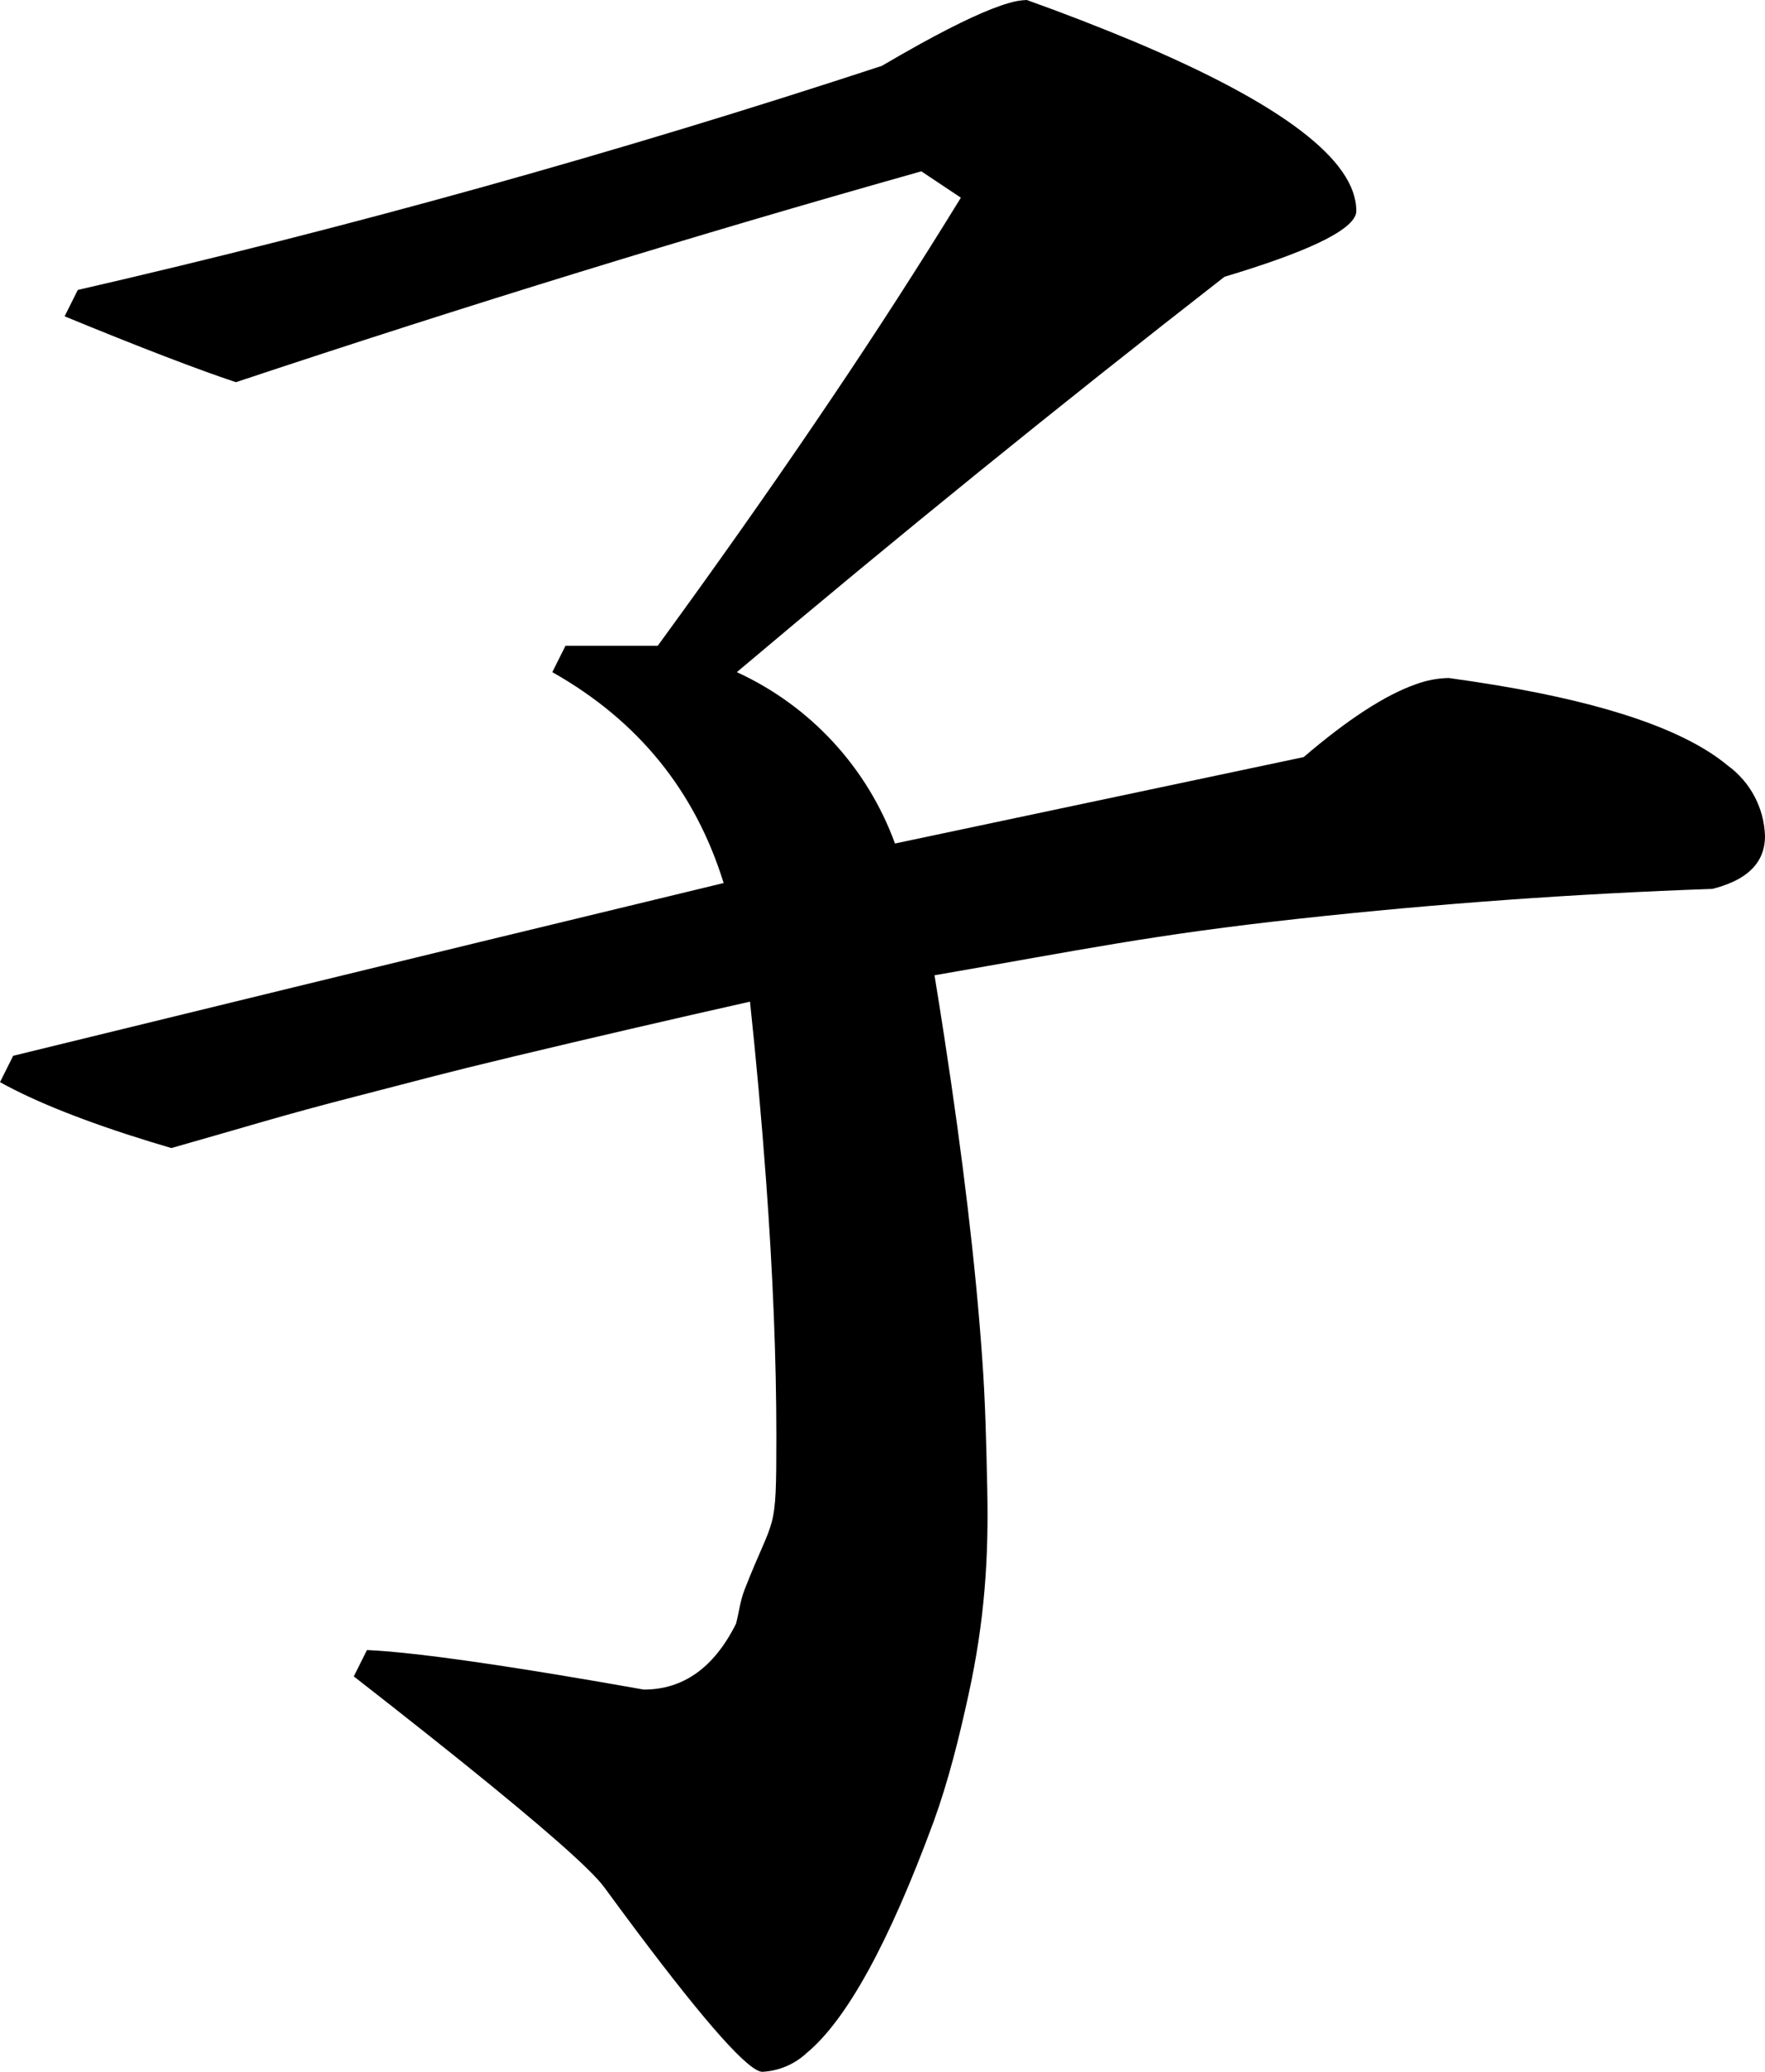 <?xml version="1.0" encoding="utf-8"?>
<svg xmlns="http://www.w3.org/2000/svg" viewBox="407.572 147.523 49.693 58.334" width="49.693px" height="58.334px">
  <path d="M 444.276 168.84 C 445.522 167.774 446.575 167.09 447.435 166.789 C 447.731 166.679 448.044 166.62 448.359 166.613 C 448.824 166.676 449.288 166.747 449.751 166.824 C 452.886 167.35 455.04 168.1 456.212 169.075 C 456.853 169.54 457.242 170.275 457.265 171.066 C 457.265 171.641 456.969 172.067 456.377 172.345 C 456.185 172.433 455.985 172.502 455.78 172.551 C 451.906 172.687 448.038 172.965 444.184 173.386 C 439.992 173.843 438.039 174.266 433.883 174.983 C 433.977 175.557 434.068 176.132 434.156 176.707 C 434.685 180.147 435.041 183.155 435.223 185.731 C 435.315 186.971 435.341 188.213 435.368 189.456 C 435.409 191.356 435.301 193.133 434.84 195.24 C 434.576 196.446 434.281 197.645 433.861 198.806 C 432.603 202.222 431.41 204.396 430.282 205.329 C 429.942 205.646 429.502 205.833 429.037 205.857 C 428.659 205.857 427.475 204.531 425.485 201.879 C 425.183 201.475 424.882 201.069 424.584 200.661 C 424.521 200.576 424.452 200.495 424.379 200.418 C 423.762 199.748 422.203 198.419 419.703 196.431 C 418.983 195.859 418.259 195.29 417.533 194.724 L 417.904 193.982 C 418.11 193.992 418.316 194.005 418.521 194.023 C 419.59 194.115 421.151 194.33 423.205 194.667 C 424.037 194.805 424.868 194.947 425.697 195.095 C 426.811 195.095 427.677 194.477 428.295 193.239 C 428.377 192.924 428.413 192.595 428.531 192.292 C 429.387 190.098 429.43 190.808 429.43 187.972 C 429.43 185.808 429.334 183.401 429.14 180.753 C 429.016 179.075 428.866 177.399 428.688 175.726 C 426.462 176.226 424.239 176.742 422.02 177.273 C 419.894 177.783 419.568 177.886 417.635 178.383 C 415.448 178.945 414.569 179.233 412.396 179.848 C 412.197 179.79 411.999 179.73 411.8 179.669 C 409.987 179.11 408.578 178.551 407.572 177.992 L 407.943 177.25 C 412.767 176.076 417.432 174.922 427.946 172.386 C 427.142 169.788 425.534 167.809 423.122 166.448 L 423.493 165.706 L 426.09 165.706 C 426.311 165.404 426.53 165.102 426.749 164.799 C 428.271 162.695 429.686 160.67 430.994 158.726 C 432.244 156.873 433.455 154.994 434.625 153.089 L 433.512 152.347 C 427.142 154.141 420.71 156.12 414.215 158.284 C 413.926 158.188 413.638 158.087 413.351 157.983 C 412.658 157.732 411.833 157.415 410.875 157.032 C 410.38 156.834 409.885 156.633 409.391 156.429 L 409.762 155.687 C 417.4 153.93 424.954 151.824 432.399 149.378 C 432.758 149.167 433.119 148.961 433.483 148.759 C 434.577 148.156 435.405 147.773 435.969 147.611 C 436.135 147.559 436.307 147.529 436.481 147.523 C 437.499 147.887 438.506 148.277 439.503 148.693 C 443.673 150.449 445.758 152.038 445.758 153.46 C 445.758 153.505 445.749 153.55 445.731 153.591 C 445.536 154.063 444.308 154.638 442.047 155.316 C 437.397 158.936 432.82 162.647 428.317 166.448 C 430.387 167.397 431.991 169.134 432.77 171.273 L 444.276 168.84 Z" id="path-25" vector-effect="non-scaling-stroke" transform="matrix(1, 0, 0, 1, 0, 0)"/>
</svg>